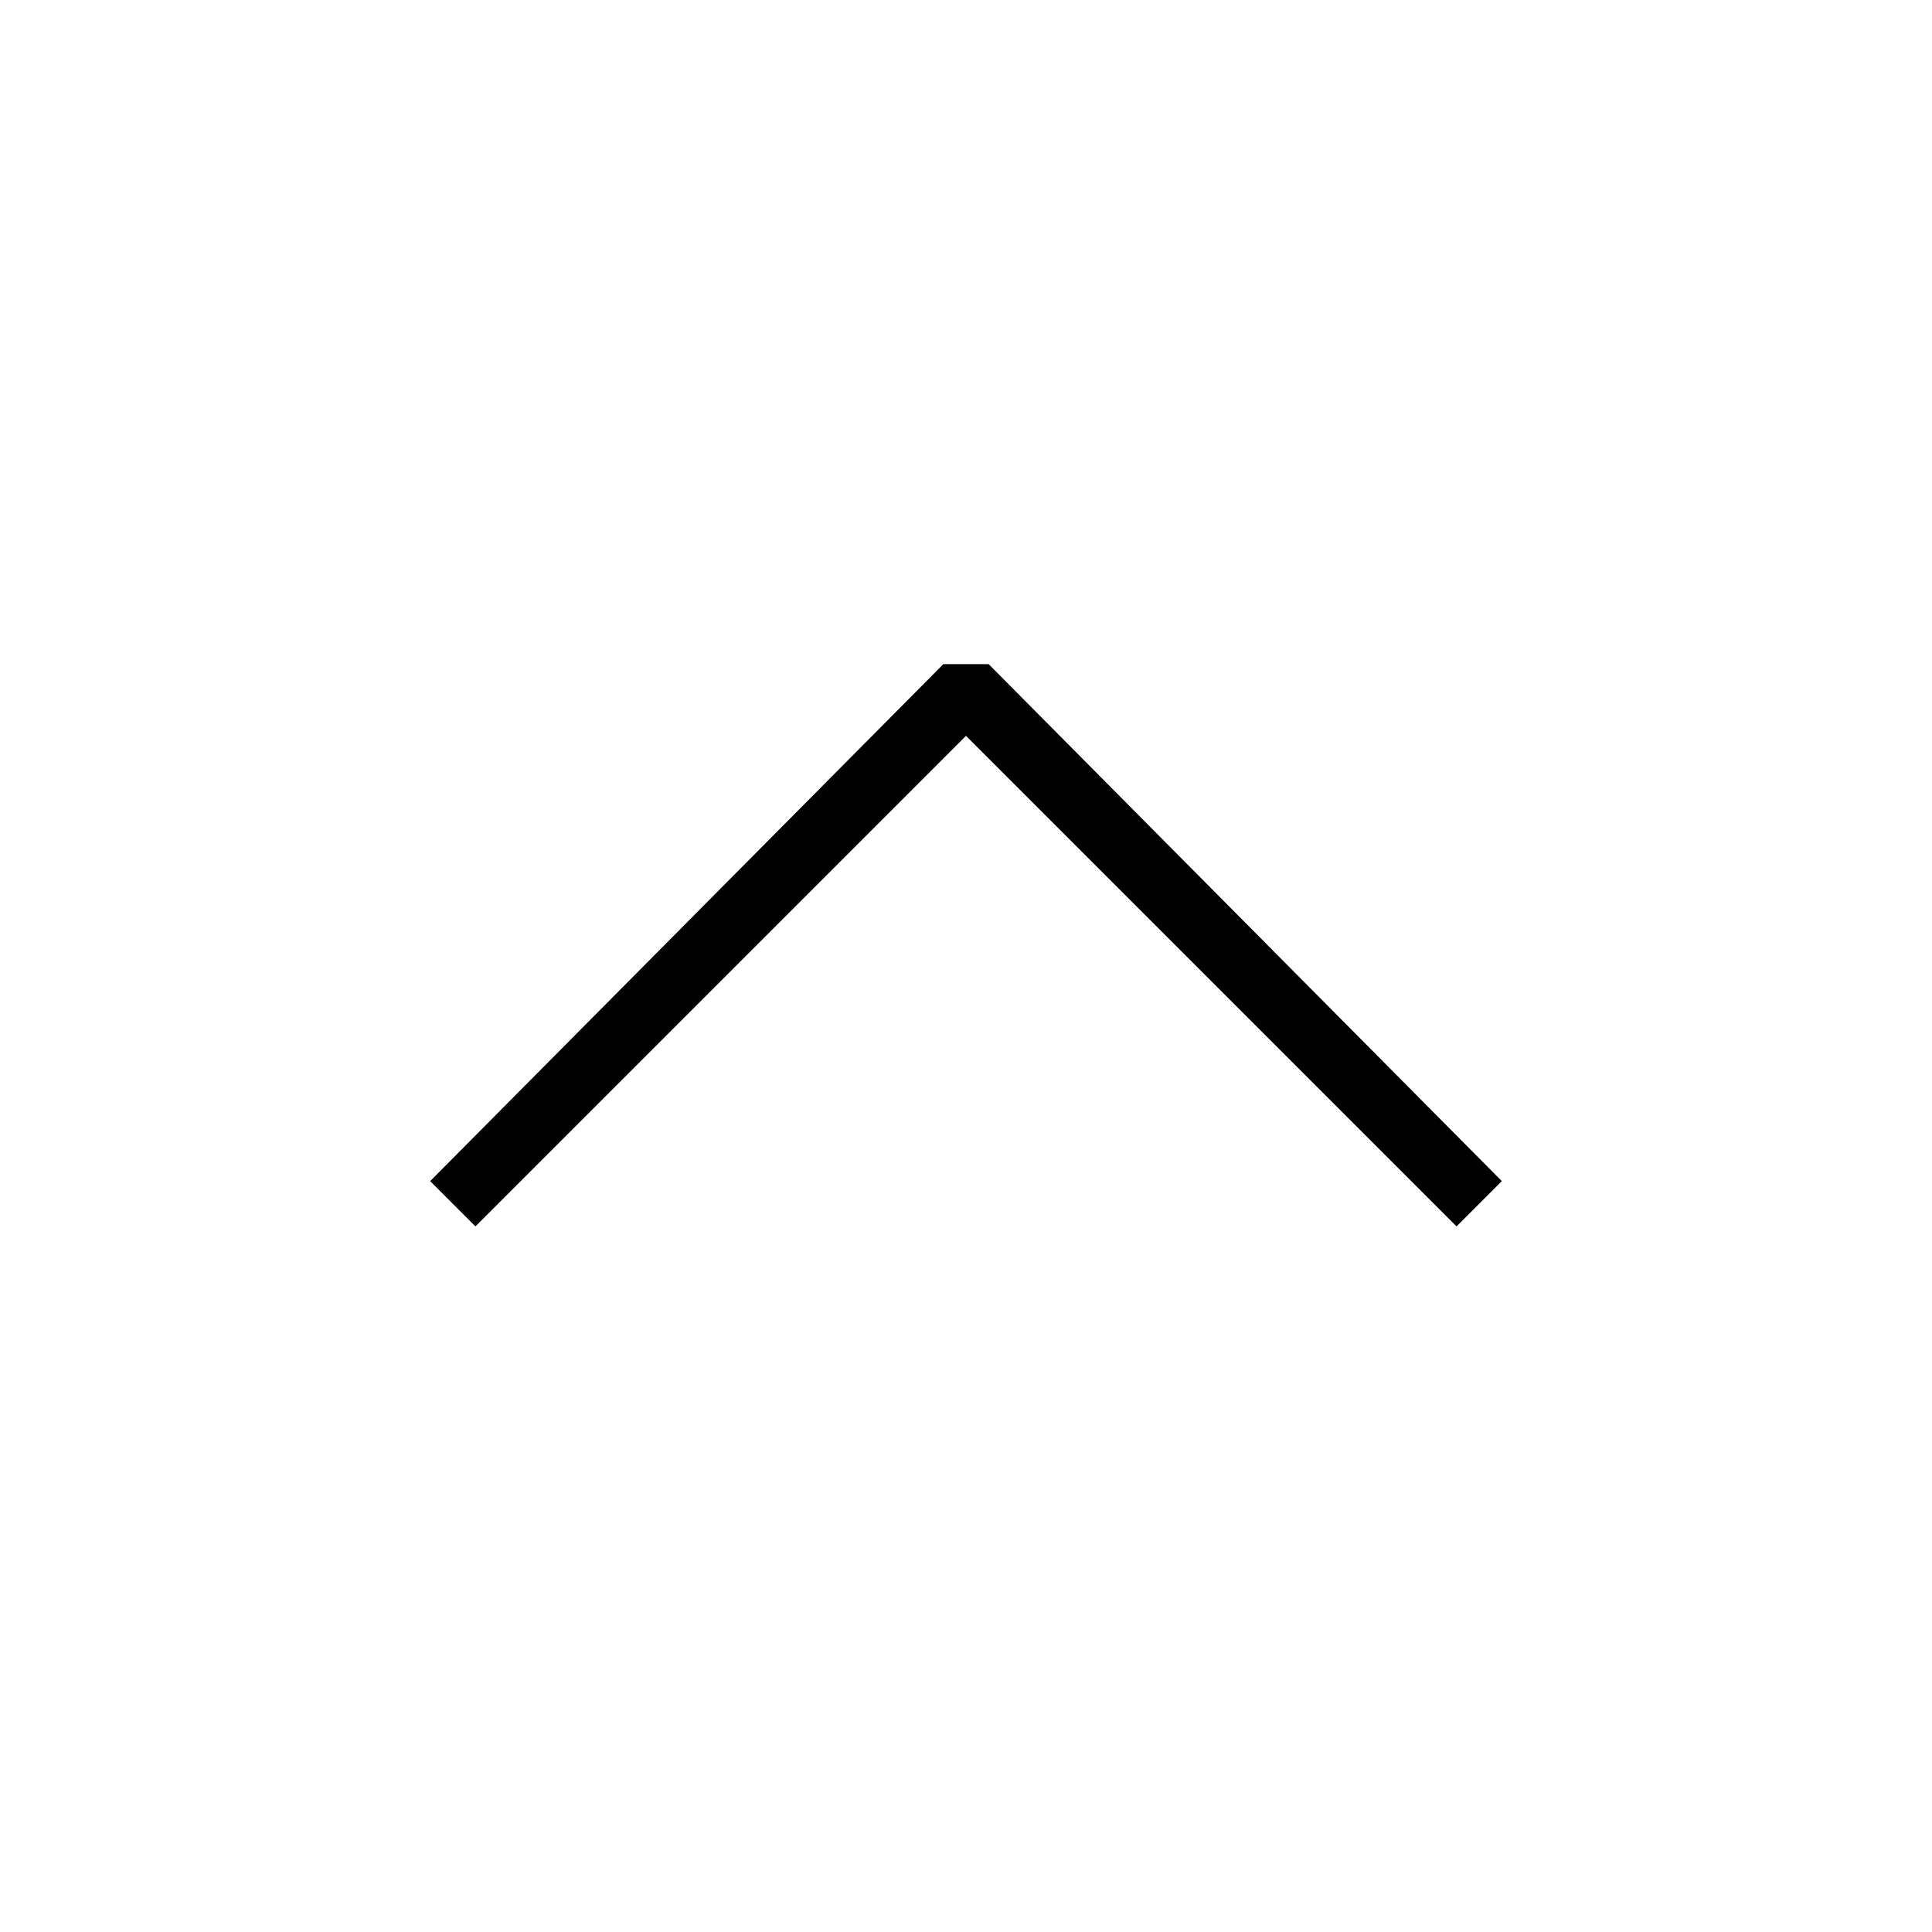  <svg version="1.1" xmlns="http://www.w3.org/2000/svg" width="32" height="32" viewBox="0 0 32 32"><path d="M24.875 19.563l-8.5-8.563h-0.75l-8.5 8.563 0.75 0.75 8.125-8.125 8.125 8.125z"></path> </svg> 